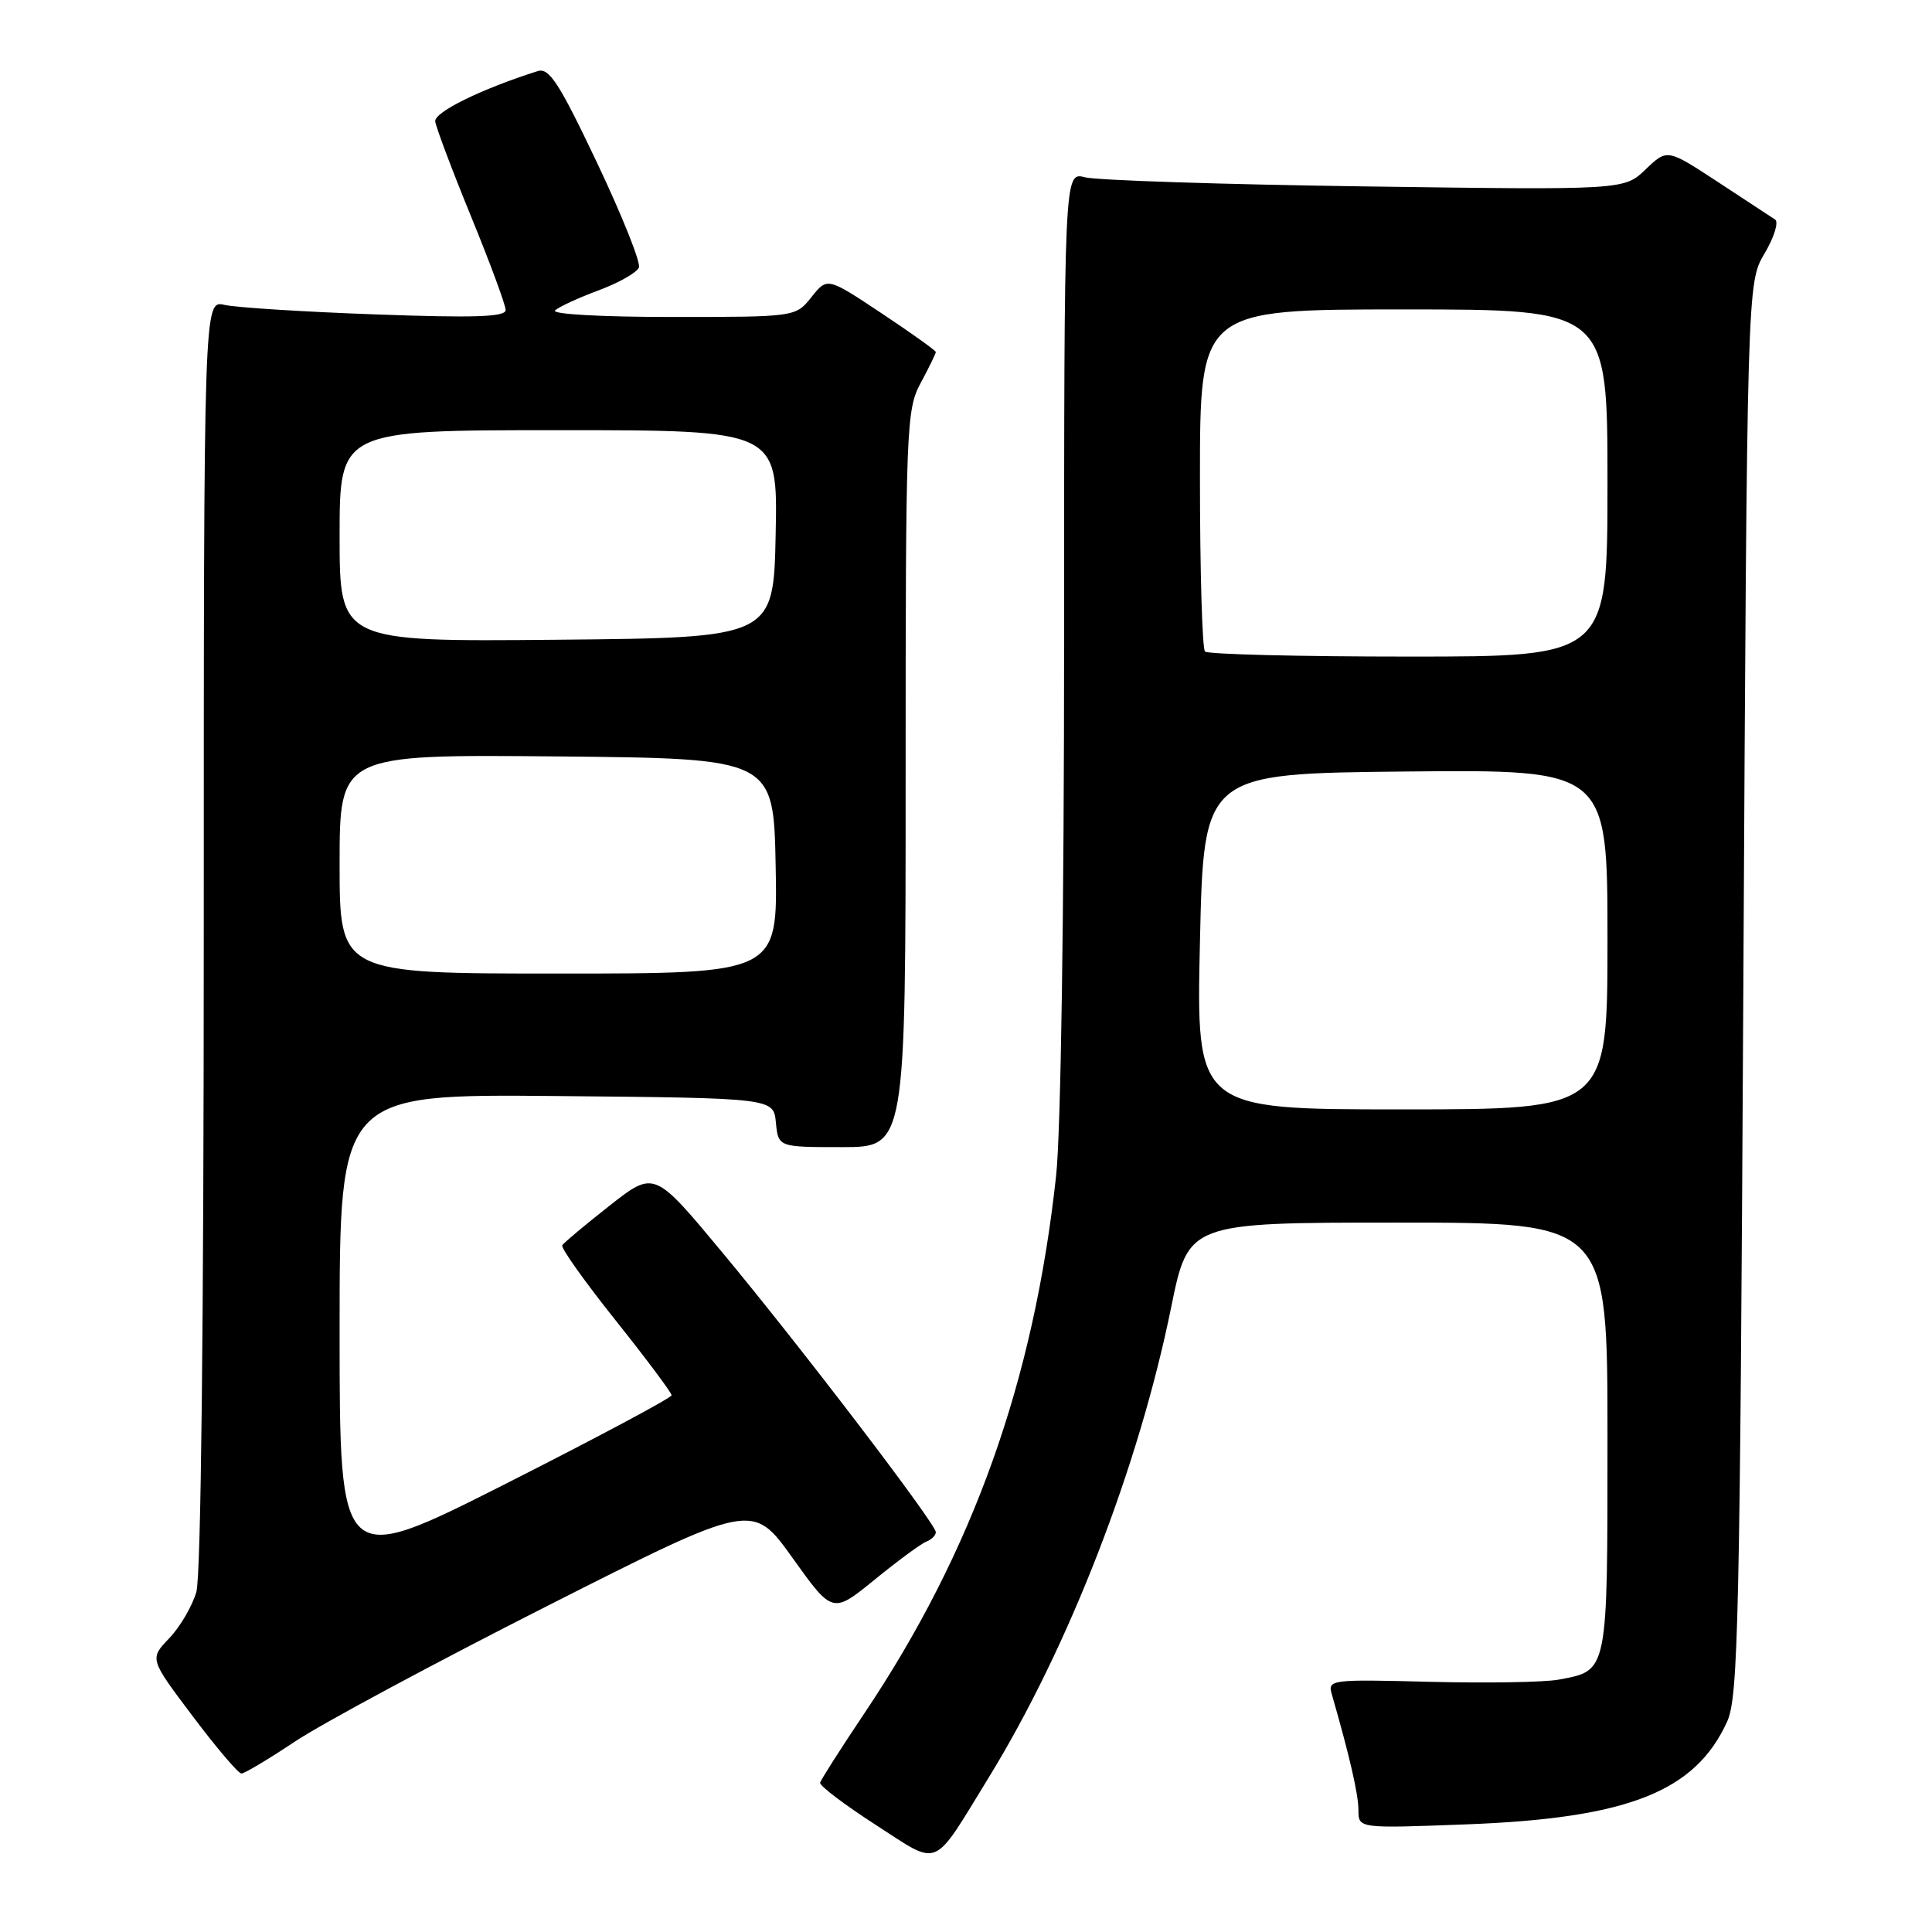 <?xml version="1.0" encoding="UTF-8" standalone="no"?>
<!DOCTYPE svg PUBLIC "-//W3C//DTD SVG 1.1//EN" "http://www.w3.org/Graphics/SVG/1.1/DTD/svg11.dtd" >
<svg xmlns="http://www.w3.org/2000/svg" xmlns:xlink="http://www.w3.org/1999/xlink" version="1.1" viewBox="0 0 256 256">
 <g >
 <path fill="currentColor"
d=" M 131.03 235.50 C 141.64 218.22 150.89 194.36 155.18 173.25 C 157.47 162.00 157.47 162.00 185.24 162.00 C 213.00 162.00 213.00 162.00 213.00 190.43 C 213.00 221.87 213.11 221.33 206.53 222.56 C 204.66 222.91 197.00 223.04 189.51 222.85 C 176.29 222.51 175.91 222.56 176.47 224.50 C 178.83 232.67 180.00 237.77 180.00 239.85 C 180.00 242.28 180.00 242.28 194.25 241.74 C 215.71 240.93 224.63 237.42 228.86 228.11 C 230.33 224.87 230.55 214.82 231.00 131.00 C 231.50 37.50 231.50 37.50 233.81 33.59 C 235.08 31.45 235.71 29.42 235.21 29.09 C 234.71 28.77 231.29 26.52 227.61 24.10 C 220.91 19.71 220.91 19.71 218.06 22.44 C 215.20 25.18 215.20 25.18 180.85 24.70 C 161.96 24.44 145.26 23.89 143.75 23.49 C 141.00 22.77 141.00 22.77 141.00 84.42 C 141.00 120.88 140.57 150.05 139.94 155.79 C 136.99 182.98 128.94 205.54 114.51 227.06 C 111.40 231.70 108.77 235.82 108.67 236.22 C 108.58 236.62 111.88 239.12 116.00 241.78 C 124.68 247.37 123.42 247.89 131.03 235.50 Z  M 39.12 230.74 C 42.63 228.40 57.70 220.30 72.61 212.75 C 99.72 199.03 99.72 199.03 105.02 206.44 C 110.32 213.85 110.32 213.85 115.91 209.30 C 118.98 206.80 122.06 204.53 122.75 204.27 C 123.44 204.00 124.00 203.44 124.00 203.02 C 124.00 201.90 105.90 178.19 95.59 165.81 C 86.69 155.11 86.69 155.11 80.78 159.75 C 77.53 162.31 74.70 164.67 74.50 165.01 C 74.29 165.34 77.47 169.81 81.56 174.94 C 85.65 180.07 88.99 184.54 88.99 184.88 C 88.98 185.22 79.08 190.50 66.99 196.62 C 45.00 207.73 45.00 207.73 45.00 176.35 C 45.00 144.97 45.00 144.97 73.75 145.23 C 102.50 145.50 102.50 145.50 102.81 148.75 C 103.13 152.00 103.13 152.00 111.56 152.00 C 120.00 152.00 120.00 152.00 120.00 103.24 C 120.00 56.38 120.08 54.32 122.00 50.74 C 123.10 48.69 124.00 46.85 124.00 46.65 C 124.00 46.45 120.77 44.14 116.81 41.51 C 109.62 36.73 109.62 36.73 107.52 39.37 C 105.42 42.00 105.42 42.00 89.01 42.00 C 79.66 42.00 73.01 41.63 73.55 41.13 C 74.07 40.65 76.68 39.45 79.35 38.46 C 82.01 37.47 84.40 36.11 84.66 35.44 C 84.92 34.78 82.41 28.52 79.10 21.54 C 74.09 10.99 72.76 8.94 71.25 9.42 C 63.78 11.79 57.52 14.86 57.67 16.09 C 57.77 16.86 59.90 22.54 62.42 28.69 C 64.94 34.84 67.00 40.42 67.00 41.08 C 67.00 42.00 62.89 42.14 49.75 41.66 C 40.26 41.32 31.26 40.75 29.75 40.40 C 27.00 39.77 27.00 39.77 27.00 123.64 C 27.00 175.44 26.63 208.82 26.02 210.93 C 25.48 212.81 23.86 215.58 22.42 217.08 C 19.81 219.81 19.81 219.81 25.53 227.40 C 28.67 231.58 31.58 235.00 31.99 235.00 C 32.40 235.00 35.61 233.08 39.12 230.74 Z  M 159.00 124.75 C 159.50 102.50 159.50 102.50 186.25 102.23 C 213.00 101.97 213.00 101.97 213.00 124.48 C 213.00 147.00 213.00 147.00 185.75 147.00 C 158.50 147.00 158.50 147.00 159.00 124.75 Z  M 159.67 86.33 C 159.30 85.97 159.00 75.62 159.00 63.33 C 159.00 41.00 159.00 41.00 186.00 41.00 C 213.00 41.00 213.00 41.00 213.00 64.00 C 213.00 87.00 213.00 87.00 186.67 87.00 C 172.18 87.00 160.03 86.70 159.67 86.33 Z  M 45.00 114.48 C 45.00 99.97 45.00 99.97 73.75 100.23 C 102.50 100.50 102.50 100.50 102.78 114.75 C 103.05 129.00 103.05 129.00 74.03 129.00 C 45.00 129.00 45.00 129.00 45.00 114.48 Z  M 45.00 71.02 C 45.00 57.00 45.00 57.00 74.03 57.00 C 103.06 57.00 103.06 57.00 102.78 70.75 C 102.50 84.50 102.50 84.50 73.75 84.77 C 45.00 85.03 45.00 85.03 45.00 71.02 Z "/>
</g>
</svg>